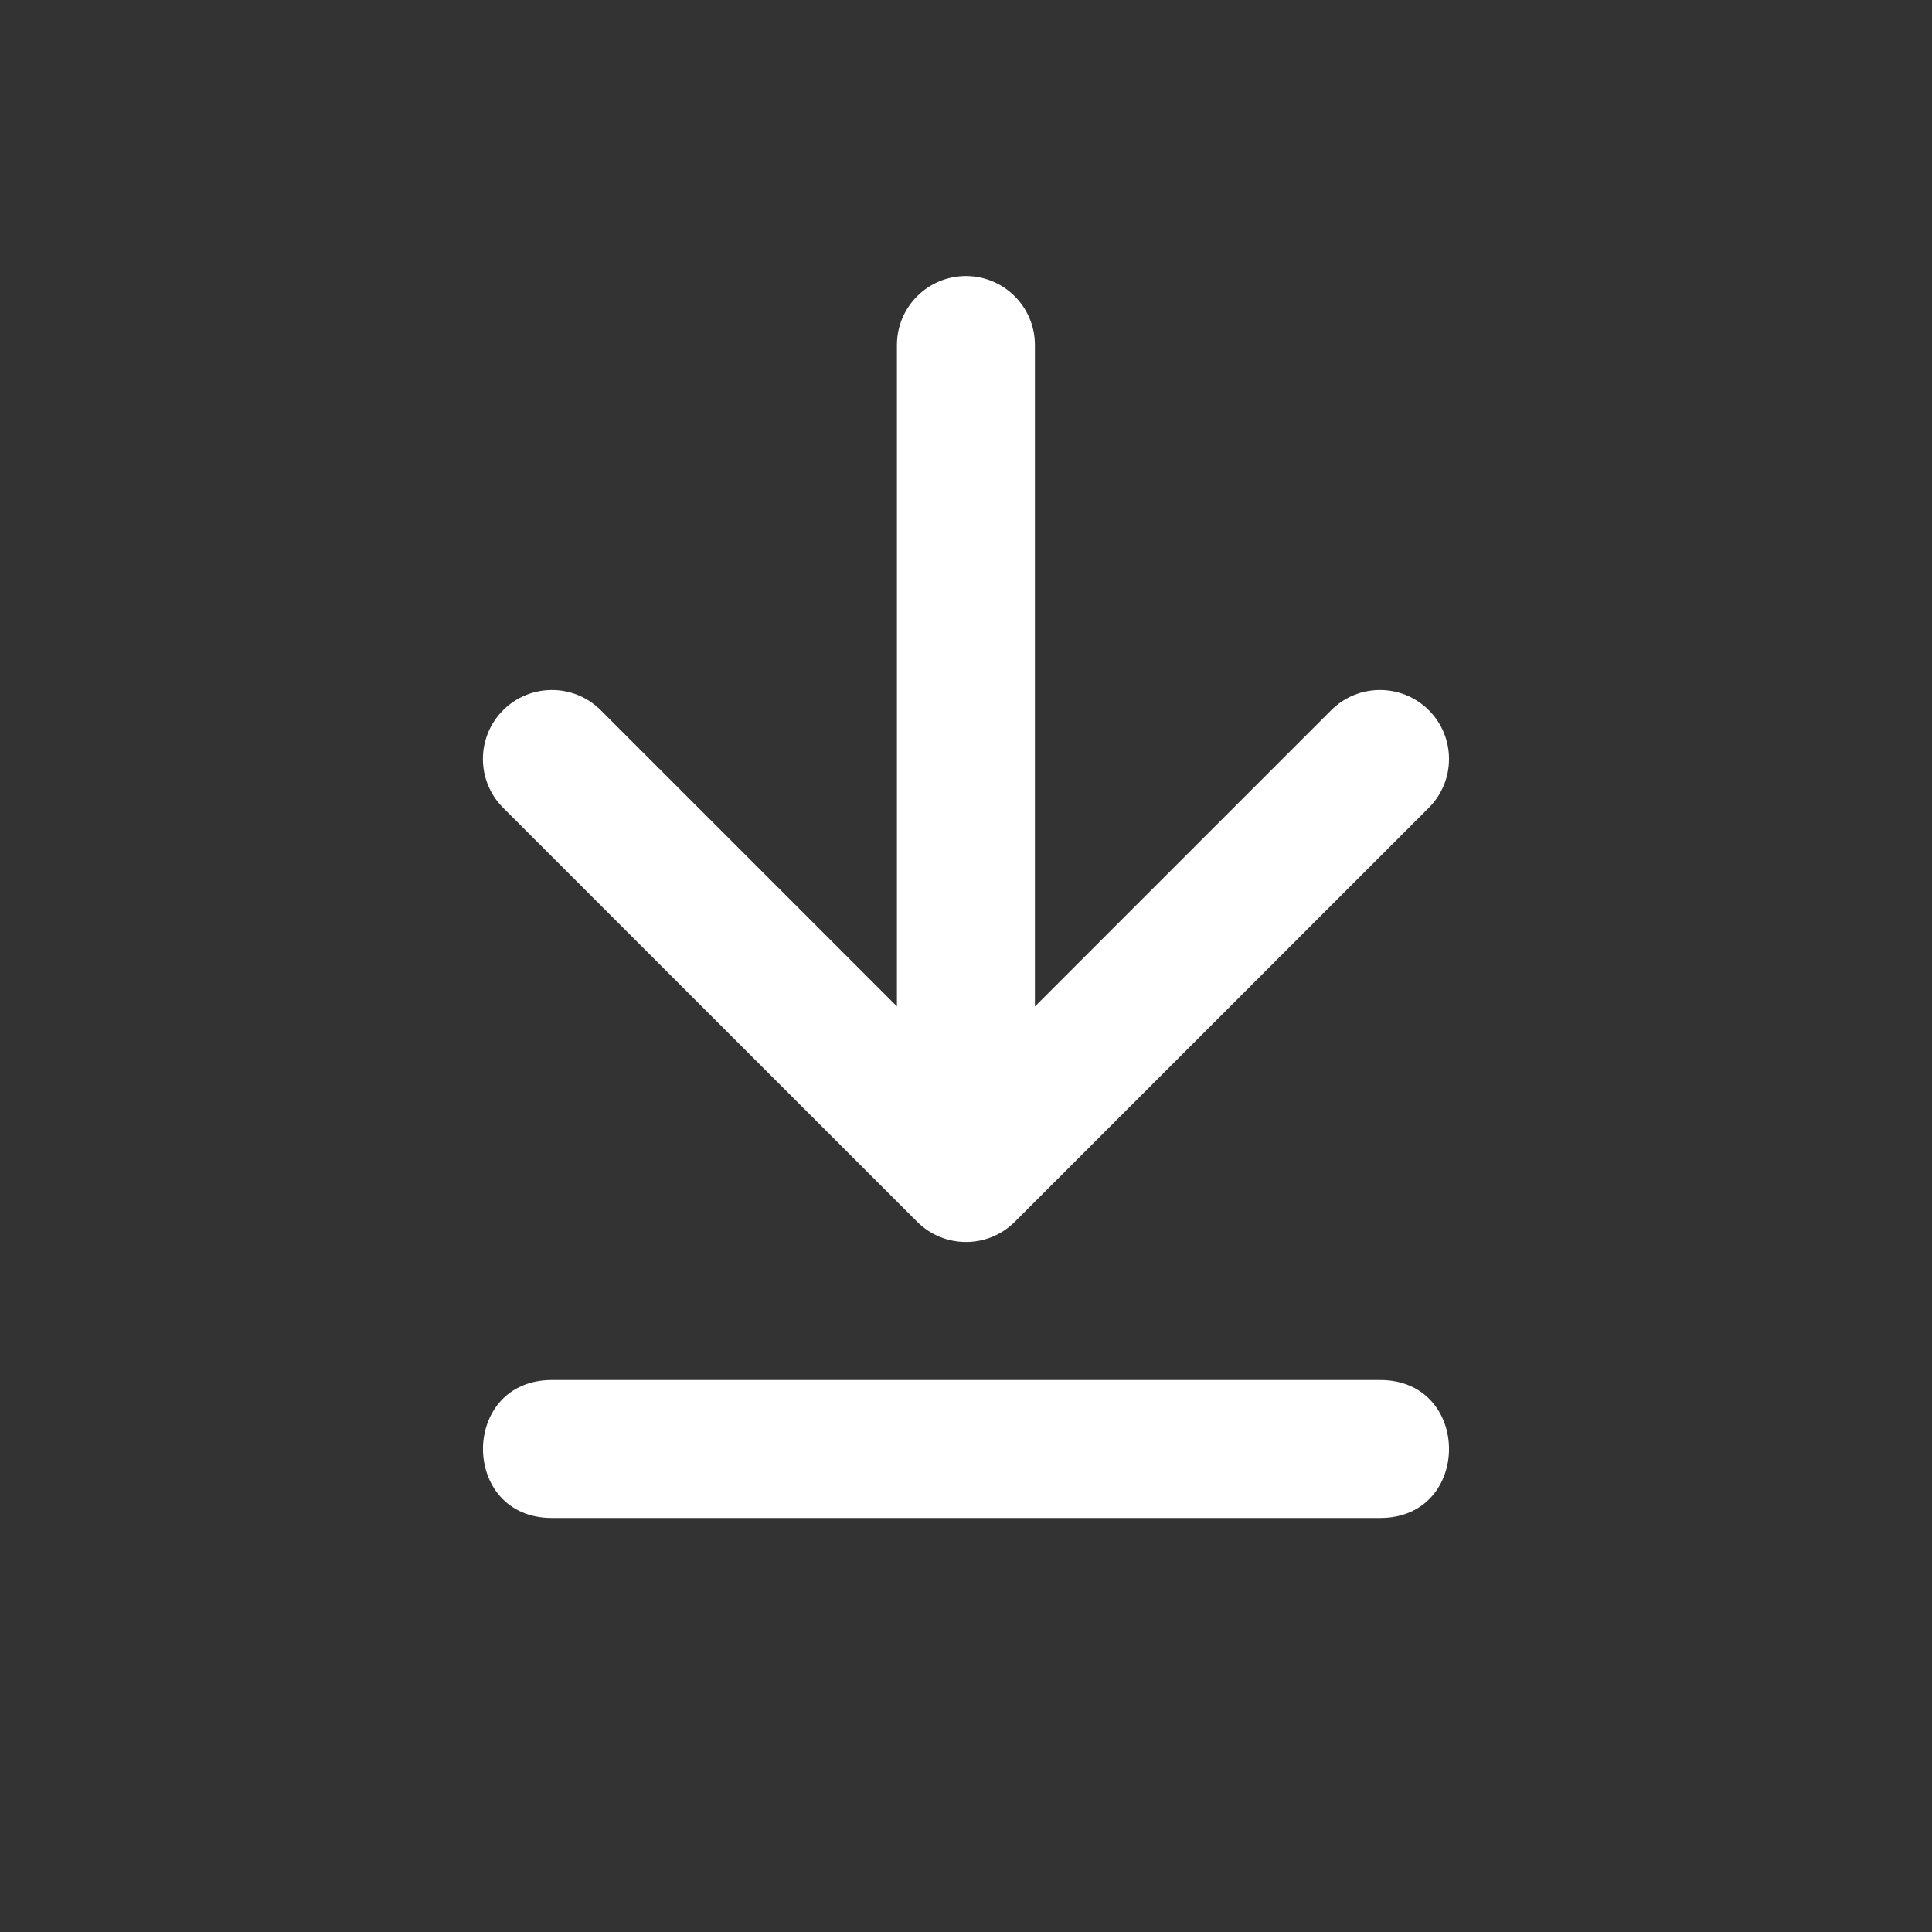 <svg xmlns="http://www.w3.org/2000/svg" width="24" height="24" viewBox="0 0 24 24">
    <rect x="0" y="0" width="24" height="24" fill="#333333" stroke="none"/>
    <path fill="#FFF" fill-rule="evenodd" d="M17.143 18.857H6.857c-1.143 0-1.143-1.714 0-1.714h10.286c1.143 0 1.143 1.714 0 1.714zm-4.286-6.355l3.68-3.68c.335-.334.877-.334 1.212 0 .335.335.335.878 0 1.213l-5.143 5.143c-.335.334-.877.334-1.212 0L6.25 10.035c-.335-.335-.335-.878 0-1.213.335-.334.877-.334 1.212 0l3.68 3.68V4.286c0-.474.384-.857.857-.857s.857.383.857.857v8.216z"/>
</svg>
